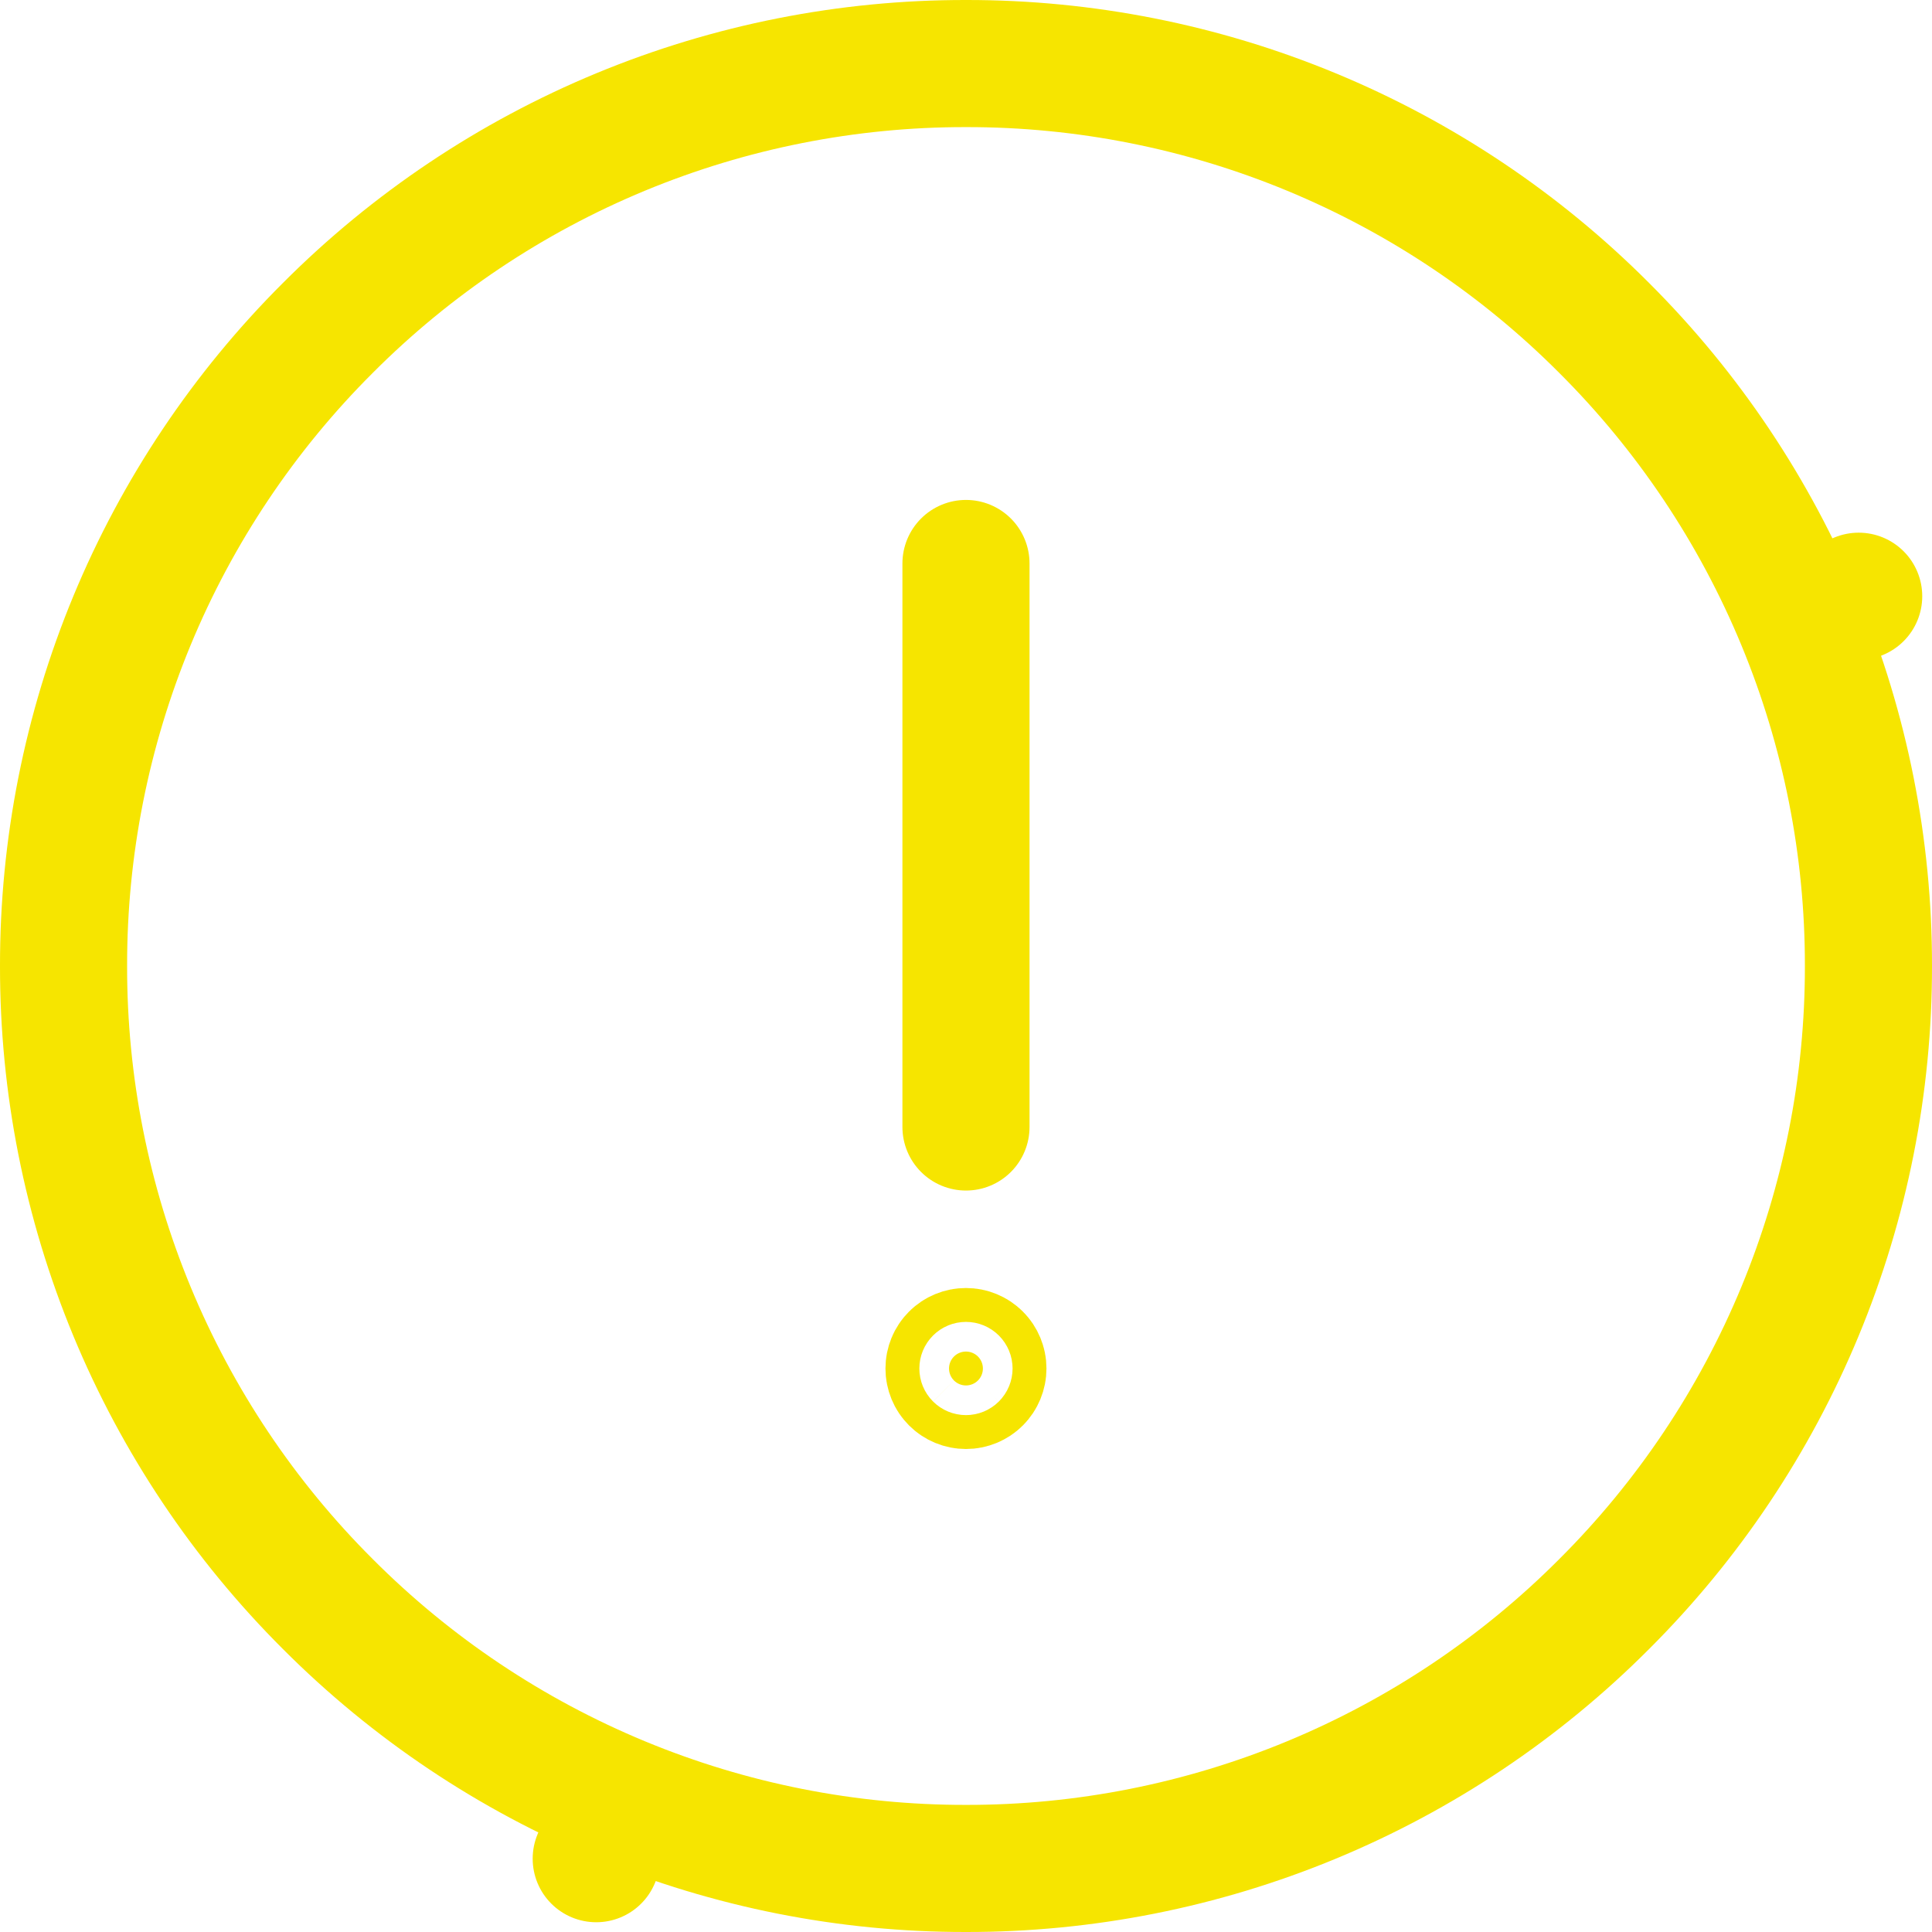 <svg width="76" height="76" viewBox="0 0 76 76" fill="none" xmlns="http://www.w3.org/2000/svg">
<path d="M63.104 63.1L63.1 63.104C59.808 66.405 55.896 69.023 51.589 70.807C47.282 72.591 42.665 73.506 38.003 73.5L37.997 73.5C33.335 73.506 28.718 72.591 24.411 70.806L23.454 73.116L24.411 70.806C20.104 69.022 16.192 66.405 12.9 63.104L12.896 63.1C9.595 59.808 6.977 55.896 5.193 51.589C3.409 47.282 2.494 42.665 2.5 38.003L2.5 37.997C2.494 33.335 3.409 28.718 5.193 24.411C6.978 20.104 9.595 16.192 12.896 12.9L12.9 12.896C16.192 9.595 20.104 6.978 24.411 5.193C28.718 3.409 33.335 2.494 37.997 2.5L38.003 2.5C42.665 2.494 47.282 3.409 51.589 5.193C55.896 6.977 59.808 9.595 63.1 12.896L63.104 12.9C66.405 16.192 69.022 20.104 70.806 24.411L73.116 23.454L70.806 24.411C72.591 28.718 73.506 33.335 73.5 37.997L73.5 38.003C73.506 42.665 72.591 47.282 70.807 51.589C69.023 55.896 66.405 59.808 63.104 63.1Z" stroke="#F6E500" stroke-width="5" stroke-linejoin="round"/>
<path d="M38.47 54.305C38.345 54.43 38.175 54.5 37.999 54.5C37.822 54.5 37.652 54.43 37.527 54.305C37.402 54.18 37.332 54.01 37.332 53.833C37.332 53.657 37.402 53.487 37.527 53.362C37.652 53.237 37.822 53.167 37.999 53.167C38.175 53.167 38.345 53.237 38.47 53.362C38.595 53.487 38.665 53.657 38.665 53.833C38.665 54.01 38.595 54.18 38.47 54.305Z" fill="#F6E500" stroke="#F6E500" stroke-width="5"/>
<path d="M37.999 22.166V44.333V22.166Z" fill="#F6E500"/>
<path d="M37.999 22.166V44.333" stroke="#F6E500" stroke-width="5" stroke-linecap="round" stroke-linejoin="round"/>
</svg>

